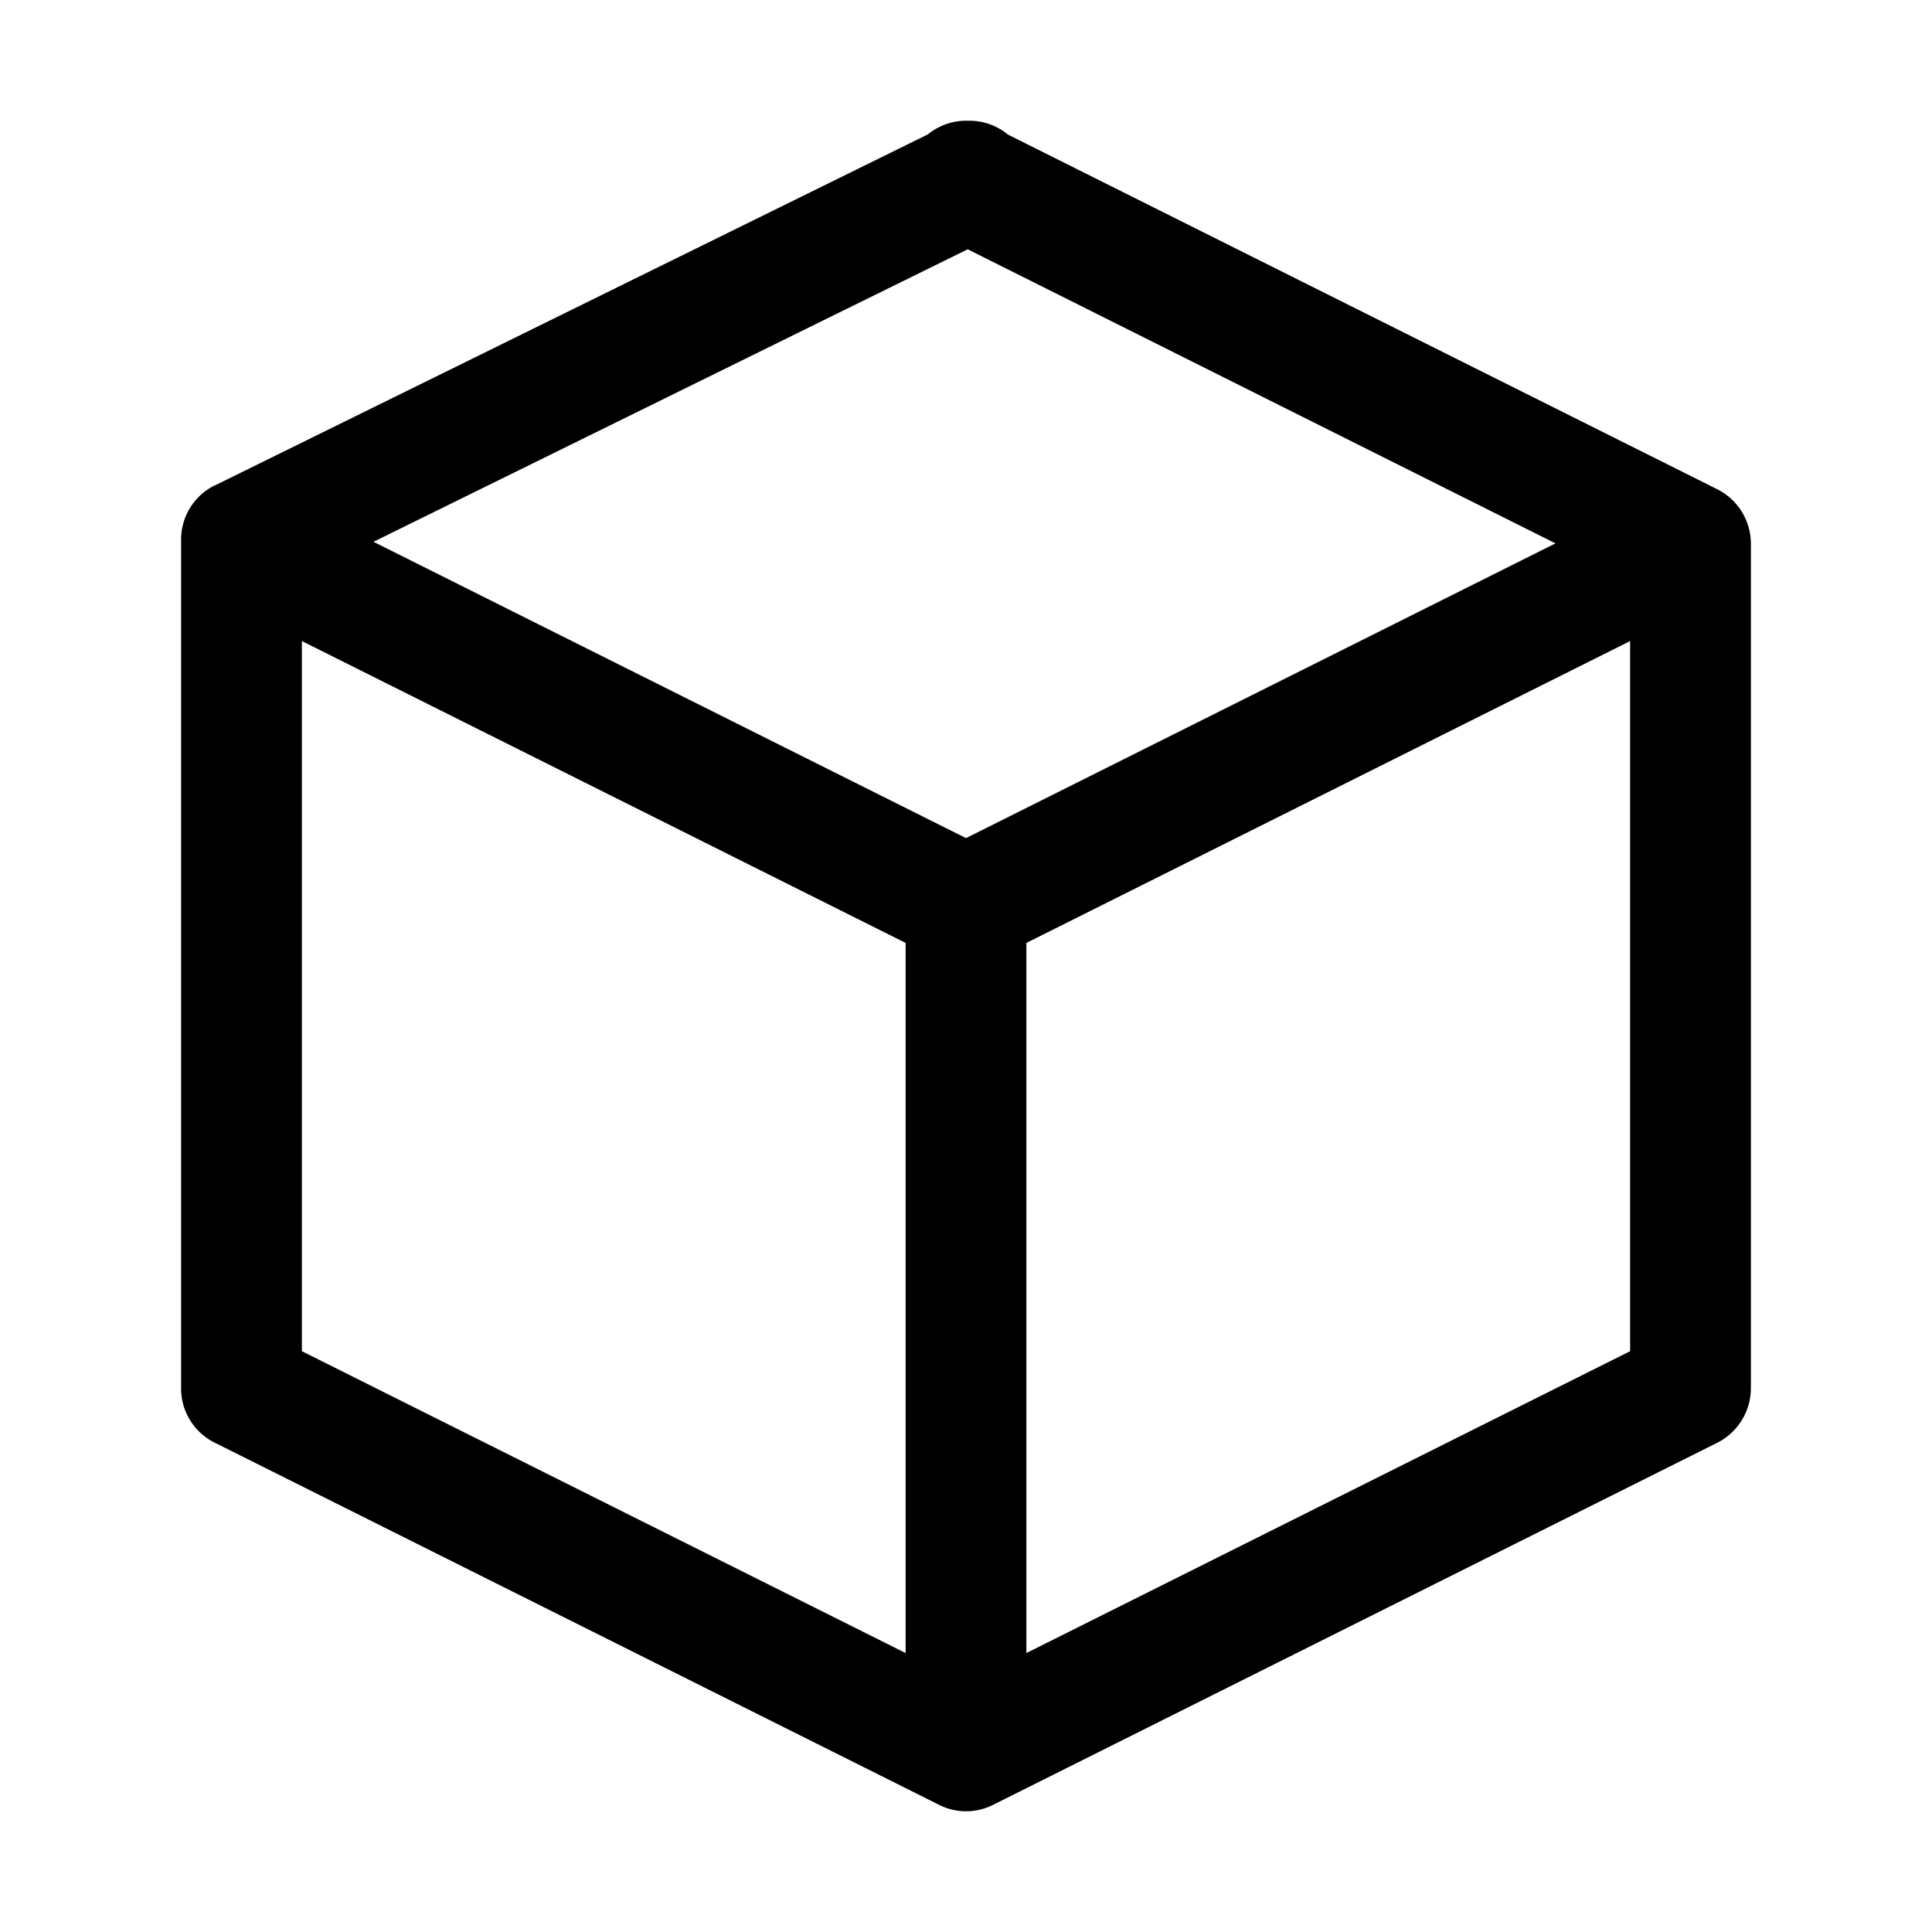 <svg xmlns="http://www.w3.org/2000/svg" width="16" height="16" fill="currentColor" viewBox="0 0 16 16">
  <path fill-rule="evenodd" d="m1.78 4.02 5.904-2.907A.502.502 0 0 1 8.014 1a.502.502 0 0 1 .334.115l5.866 2.933a.505.505 0 0 1 .286.452v6.99a.507.507 0 0 1-.216.421.504.504 0 0 1-.07.041l-5.98 2.99a.497.497 0 0 1-.467 0l-5.98-2.99a.5.5 0 0 1-.287-.463V4.484a.5.5 0 0 1 .28-.465Zm6.72 9.67 5-2.5V5.309l-5 2.5v5.882Zm-1-5.882v5.882l-5-2.5V5.309l5 2.5Zm.513-5.744L12.882 4.5 8 6.941 3.093 4.487l4.92-2.422Z" clip-rule="evenodd"/>
</svg>

